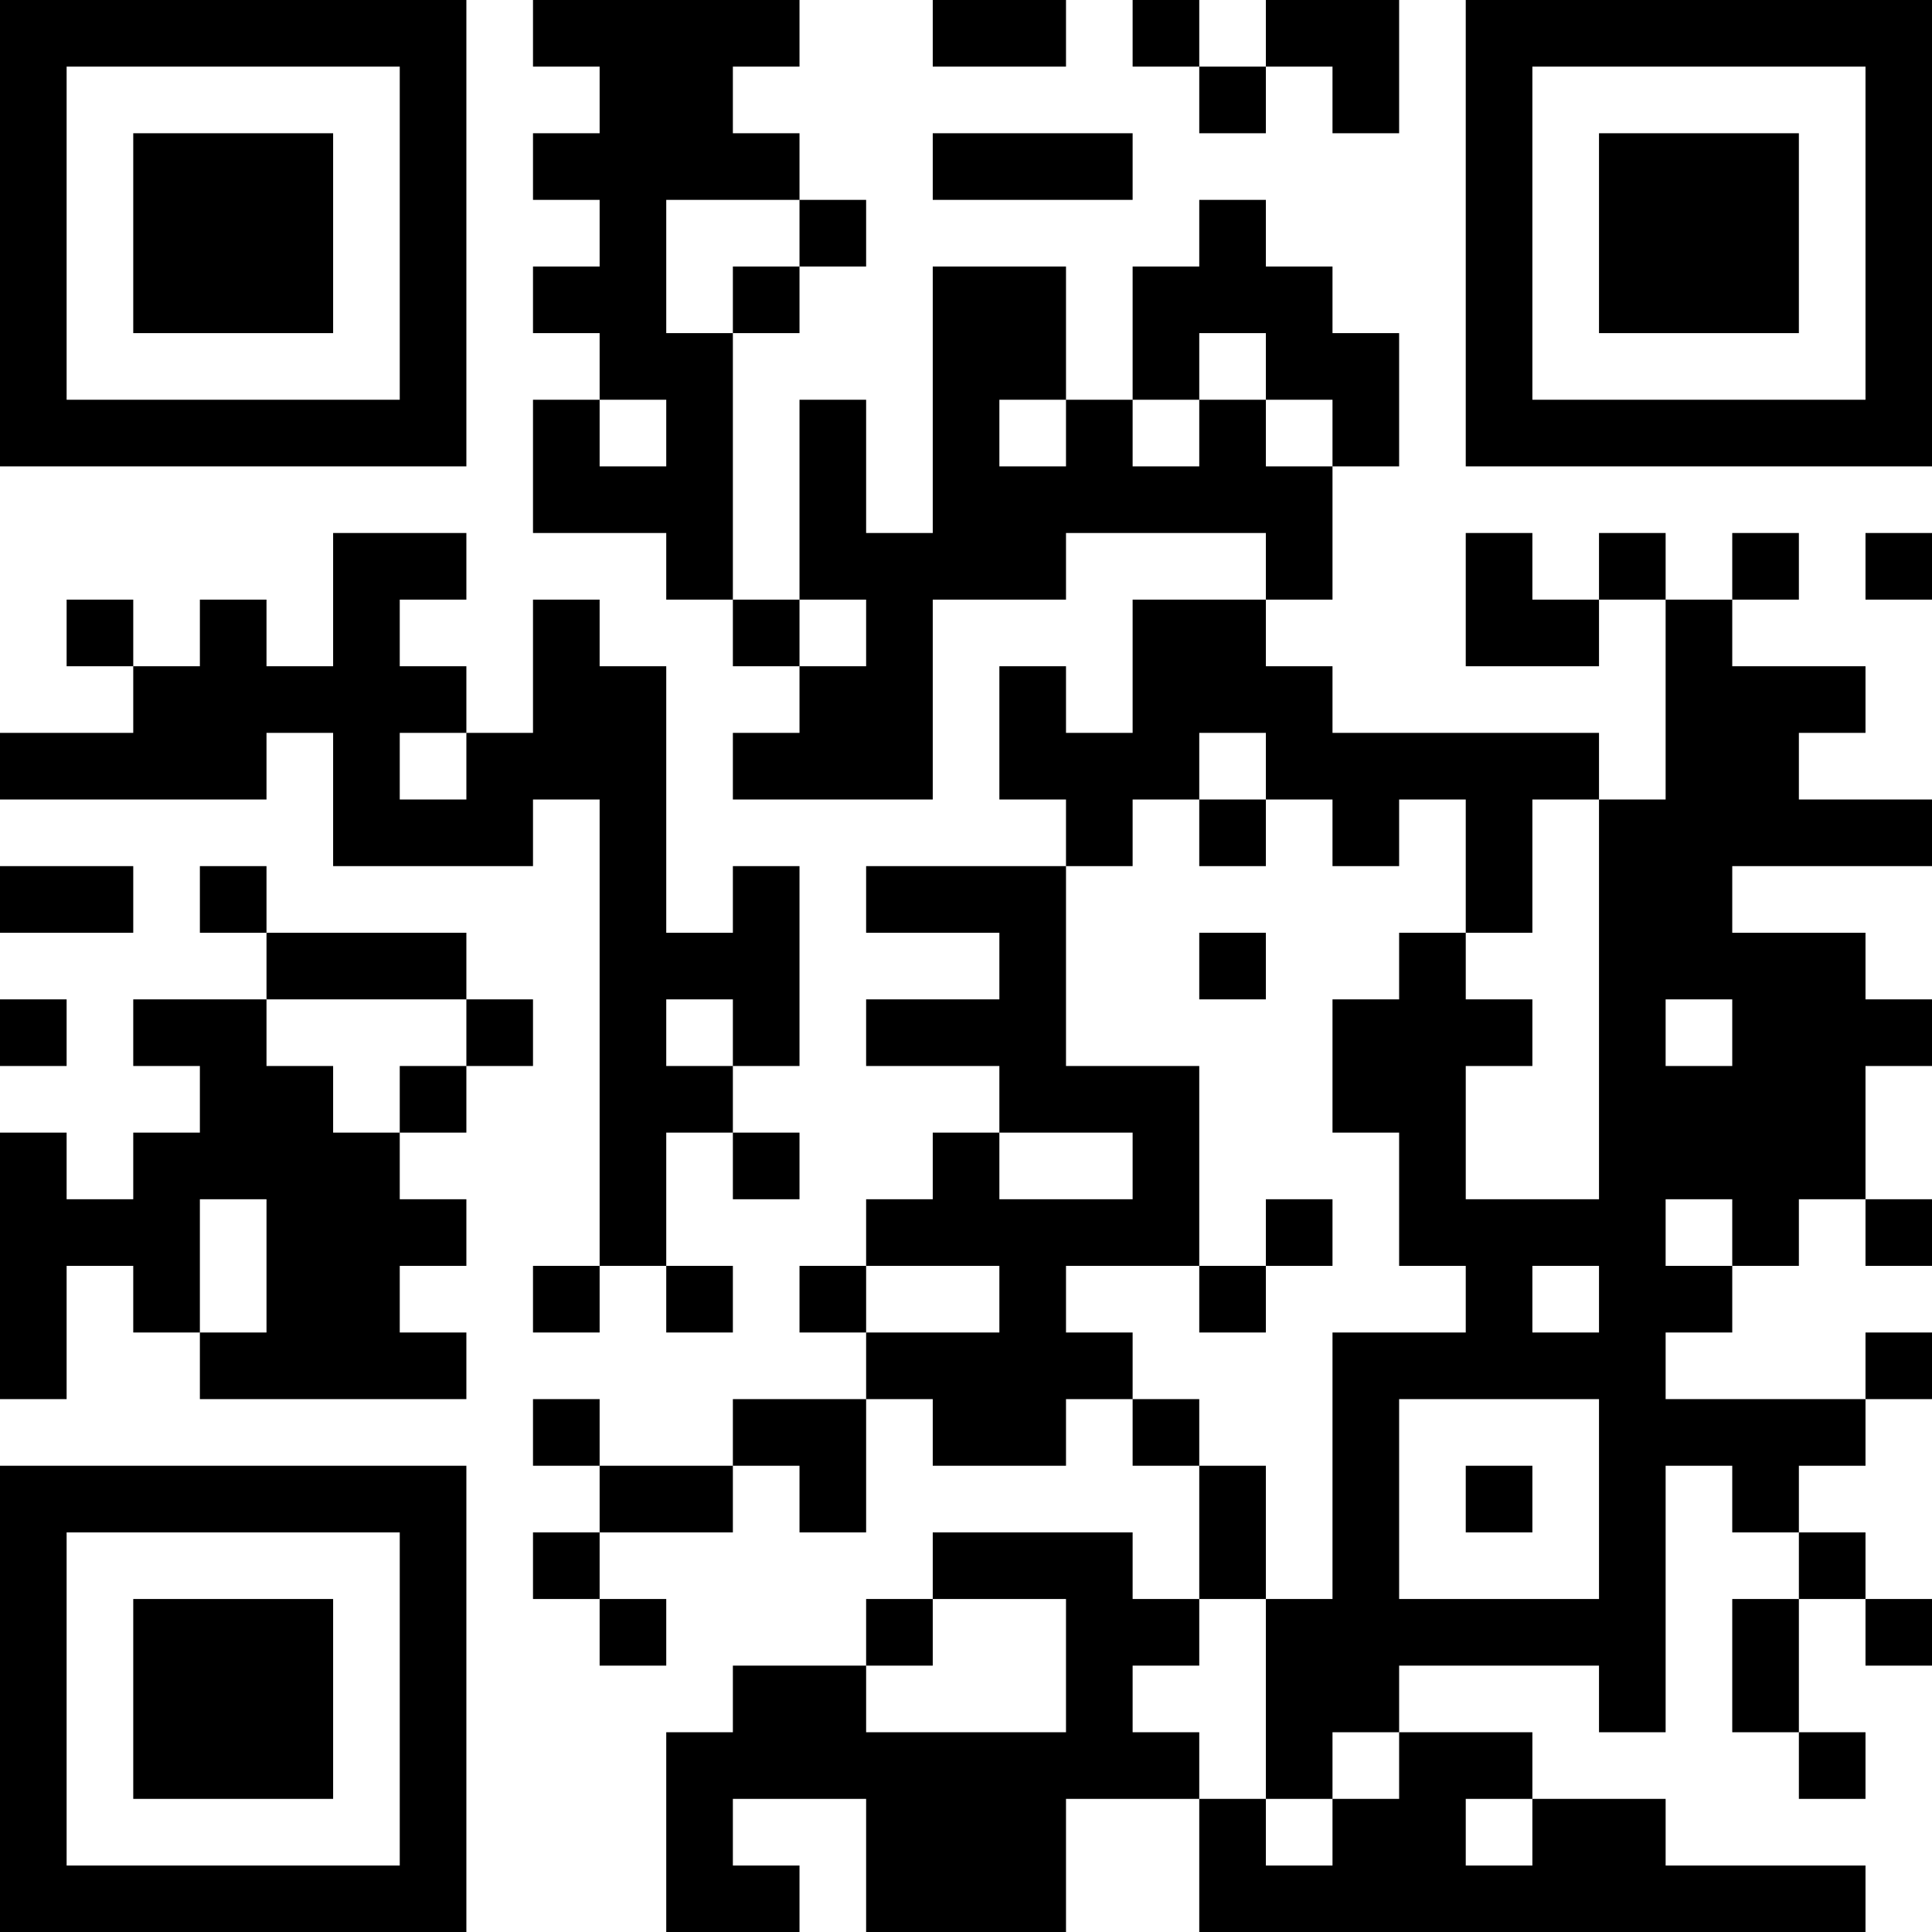 <?xml version="1.0" encoding="UTF-8"?>
<svg xmlns="http://www.w3.org/2000/svg" version="1.1" width="200" height="200" viewBox="0 0 200 200"><rect x="0" y="0" width="200" height="200" fill="#ffffff"/><g transform="scale(6.897)"><g transform="translate(0,0)"><path fill-rule="evenodd" d="M8 0L8 1L9 1L9 2L8 2L8 3L9 3L9 4L8 4L8 5L9 5L9 6L8 6L8 8L10 8L10 9L11 9L11 10L12 10L12 11L11 11L11 12L14 12L14 9L16 9L16 8L19 8L19 9L17 9L17 11L16 11L16 10L15 10L15 12L16 12L16 13L13 13L13 14L15 14L15 15L13 15L13 16L15 16L15 17L14 17L14 18L13 18L13 19L12 19L12 20L13 20L13 21L11 21L11 22L9 22L9 21L8 21L8 22L9 22L9 23L8 23L8 24L9 24L9 25L10 25L10 24L9 24L9 23L11 23L11 22L12 22L12 23L13 23L13 21L14 21L14 22L16 22L16 21L17 21L17 22L18 22L18 24L17 24L17 23L14 23L14 24L13 24L13 25L11 25L11 26L10 26L10 29L12 29L12 28L11 28L11 27L13 27L13 29L16 29L16 27L18 27L18 29L28 29L28 28L25 28L25 27L23 27L23 26L21 26L21 25L24 25L24 26L25 26L25 22L26 22L26 23L27 23L27 24L26 24L26 26L27 26L27 27L28 27L28 26L27 26L27 24L28 24L28 25L29 25L29 24L28 24L28 23L27 23L27 22L28 22L28 21L29 21L29 20L28 20L28 21L25 21L25 20L26 20L26 19L27 19L27 18L28 18L28 19L29 19L29 18L28 18L28 16L29 16L29 15L28 15L28 14L26 14L26 13L29 13L29 12L27 12L27 11L28 11L28 10L26 10L26 9L27 9L27 8L26 8L26 9L25 9L25 8L24 8L24 9L23 9L23 8L22 8L22 10L24 10L24 9L25 9L25 12L24 12L24 11L20 11L20 10L19 10L19 9L20 9L20 7L21 7L21 5L20 5L20 4L19 4L19 3L18 3L18 4L17 4L17 6L16 6L16 4L14 4L14 8L13 8L13 6L12 6L12 9L11 9L11 5L12 5L12 4L13 4L13 3L12 3L12 2L11 2L11 1L12 1L12 0ZM14 0L14 1L16 1L16 0ZM17 0L17 1L18 1L18 2L19 2L19 1L20 1L20 2L21 2L21 0L19 0L19 1L18 1L18 0ZM14 2L14 3L17 3L17 2ZM10 3L10 5L11 5L11 4L12 4L12 3ZM18 5L18 6L17 6L17 7L18 7L18 6L19 6L19 7L20 7L20 6L19 6L19 5ZM9 6L9 7L10 7L10 6ZM15 6L15 7L16 7L16 6ZM5 8L5 10L4 10L4 9L3 9L3 10L2 10L2 9L1 9L1 10L2 10L2 11L0 11L0 12L4 12L4 11L5 11L5 13L8 13L8 12L9 12L9 19L8 19L8 20L9 20L9 19L10 19L10 20L11 20L11 19L10 19L10 17L11 17L11 18L12 18L12 17L11 17L11 16L12 16L12 13L11 13L11 14L10 14L10 10L9 10L9 9L8 9L8 11L7 11L7 10L6 10L6 9L7 9L7 8ZM28 8L28 9L29 9L29 8ZM12 9L12 10L13 10L13 9ZM6 11L6 12L7 12L7 11ZM18 11L18 12L17 12L17 13L16 13L16 16L18 16L18 19L16 19L16 20L17 20L17 21L18 21L18 22L19 22L19 24L18 24L18 25L17 25L17 26L18 26L18 27L19 27L19 28L20 28L20 27L21 27L21 26L20 26L20 27L19 27L19 24L20 24L20 20L22 20L22 19L21 19L21 17L20 17L20 15L21 15L21 14L22 14L22 15L23 15L23 16L22 16L22 18L24 18L24 12L23 12L23 14L22 14L22 12L21 12L21 13L20 13L20 12L19 12L19 11ZM18 12L18 13L19 13L19 12ZM0 13L0 14L2 14L2 13ZM3 13L3 14L4 14L4 15L2 15L2 16L3 16L3 17L2 17L2 18L1 18L1 17L0 17L0 21L1 21L1 19L2 19L2 20L3 20L3 21L7 21L7 20L6 20L6 19L7 19L7 18L6 18L6 17L7 17L7 16L8 16L8 15L7 15L7 14L4 14L4 13ZM18 14L18 15L19 15L19 14ZM0 15L0 16L1 16L1 15ZM4 15L4 16L5 16L5 17L6 17L6 16L7 16L7 15ZM10 15L10 16L11 16L11 15ZM25 15L25 16L26 16L26 15ZM15 17L15 18L17 18L17 17ZM3 18L3 20L4 20L4 18ZM19 18L19 19L18 19L18 20L19 20L19 19L20 19L20 18ZM25 18L25 19L26 19L26 18ZM13 19L13 20L15 20L15 19ZM23 19L23 20L24 20L24 19ZM21 21L21 24L24 24L24 21ZM22 22L22 23L23 23L23 22ZM14 24L14 25L13 25L13 26L16 26L16 24ZM22 27L22 28L23 28L23 27ZM0 0L0 7L7 7L7 0ZM1 1L1 6L6 6L6 1ZM2 2L2 5L5 5L5 2ZM22 0L22 7L29 7L29 0ZM23 1L23 6L28 6L28 1ZM24 2L24 5L27 5L27 2ZM0 22L0 29L7 29L7 22ZM1 23L1 28L6 28L6 23ZM2 24L2 27L5 27L5 24Z" fill="#000000"/></g></g></svg>
